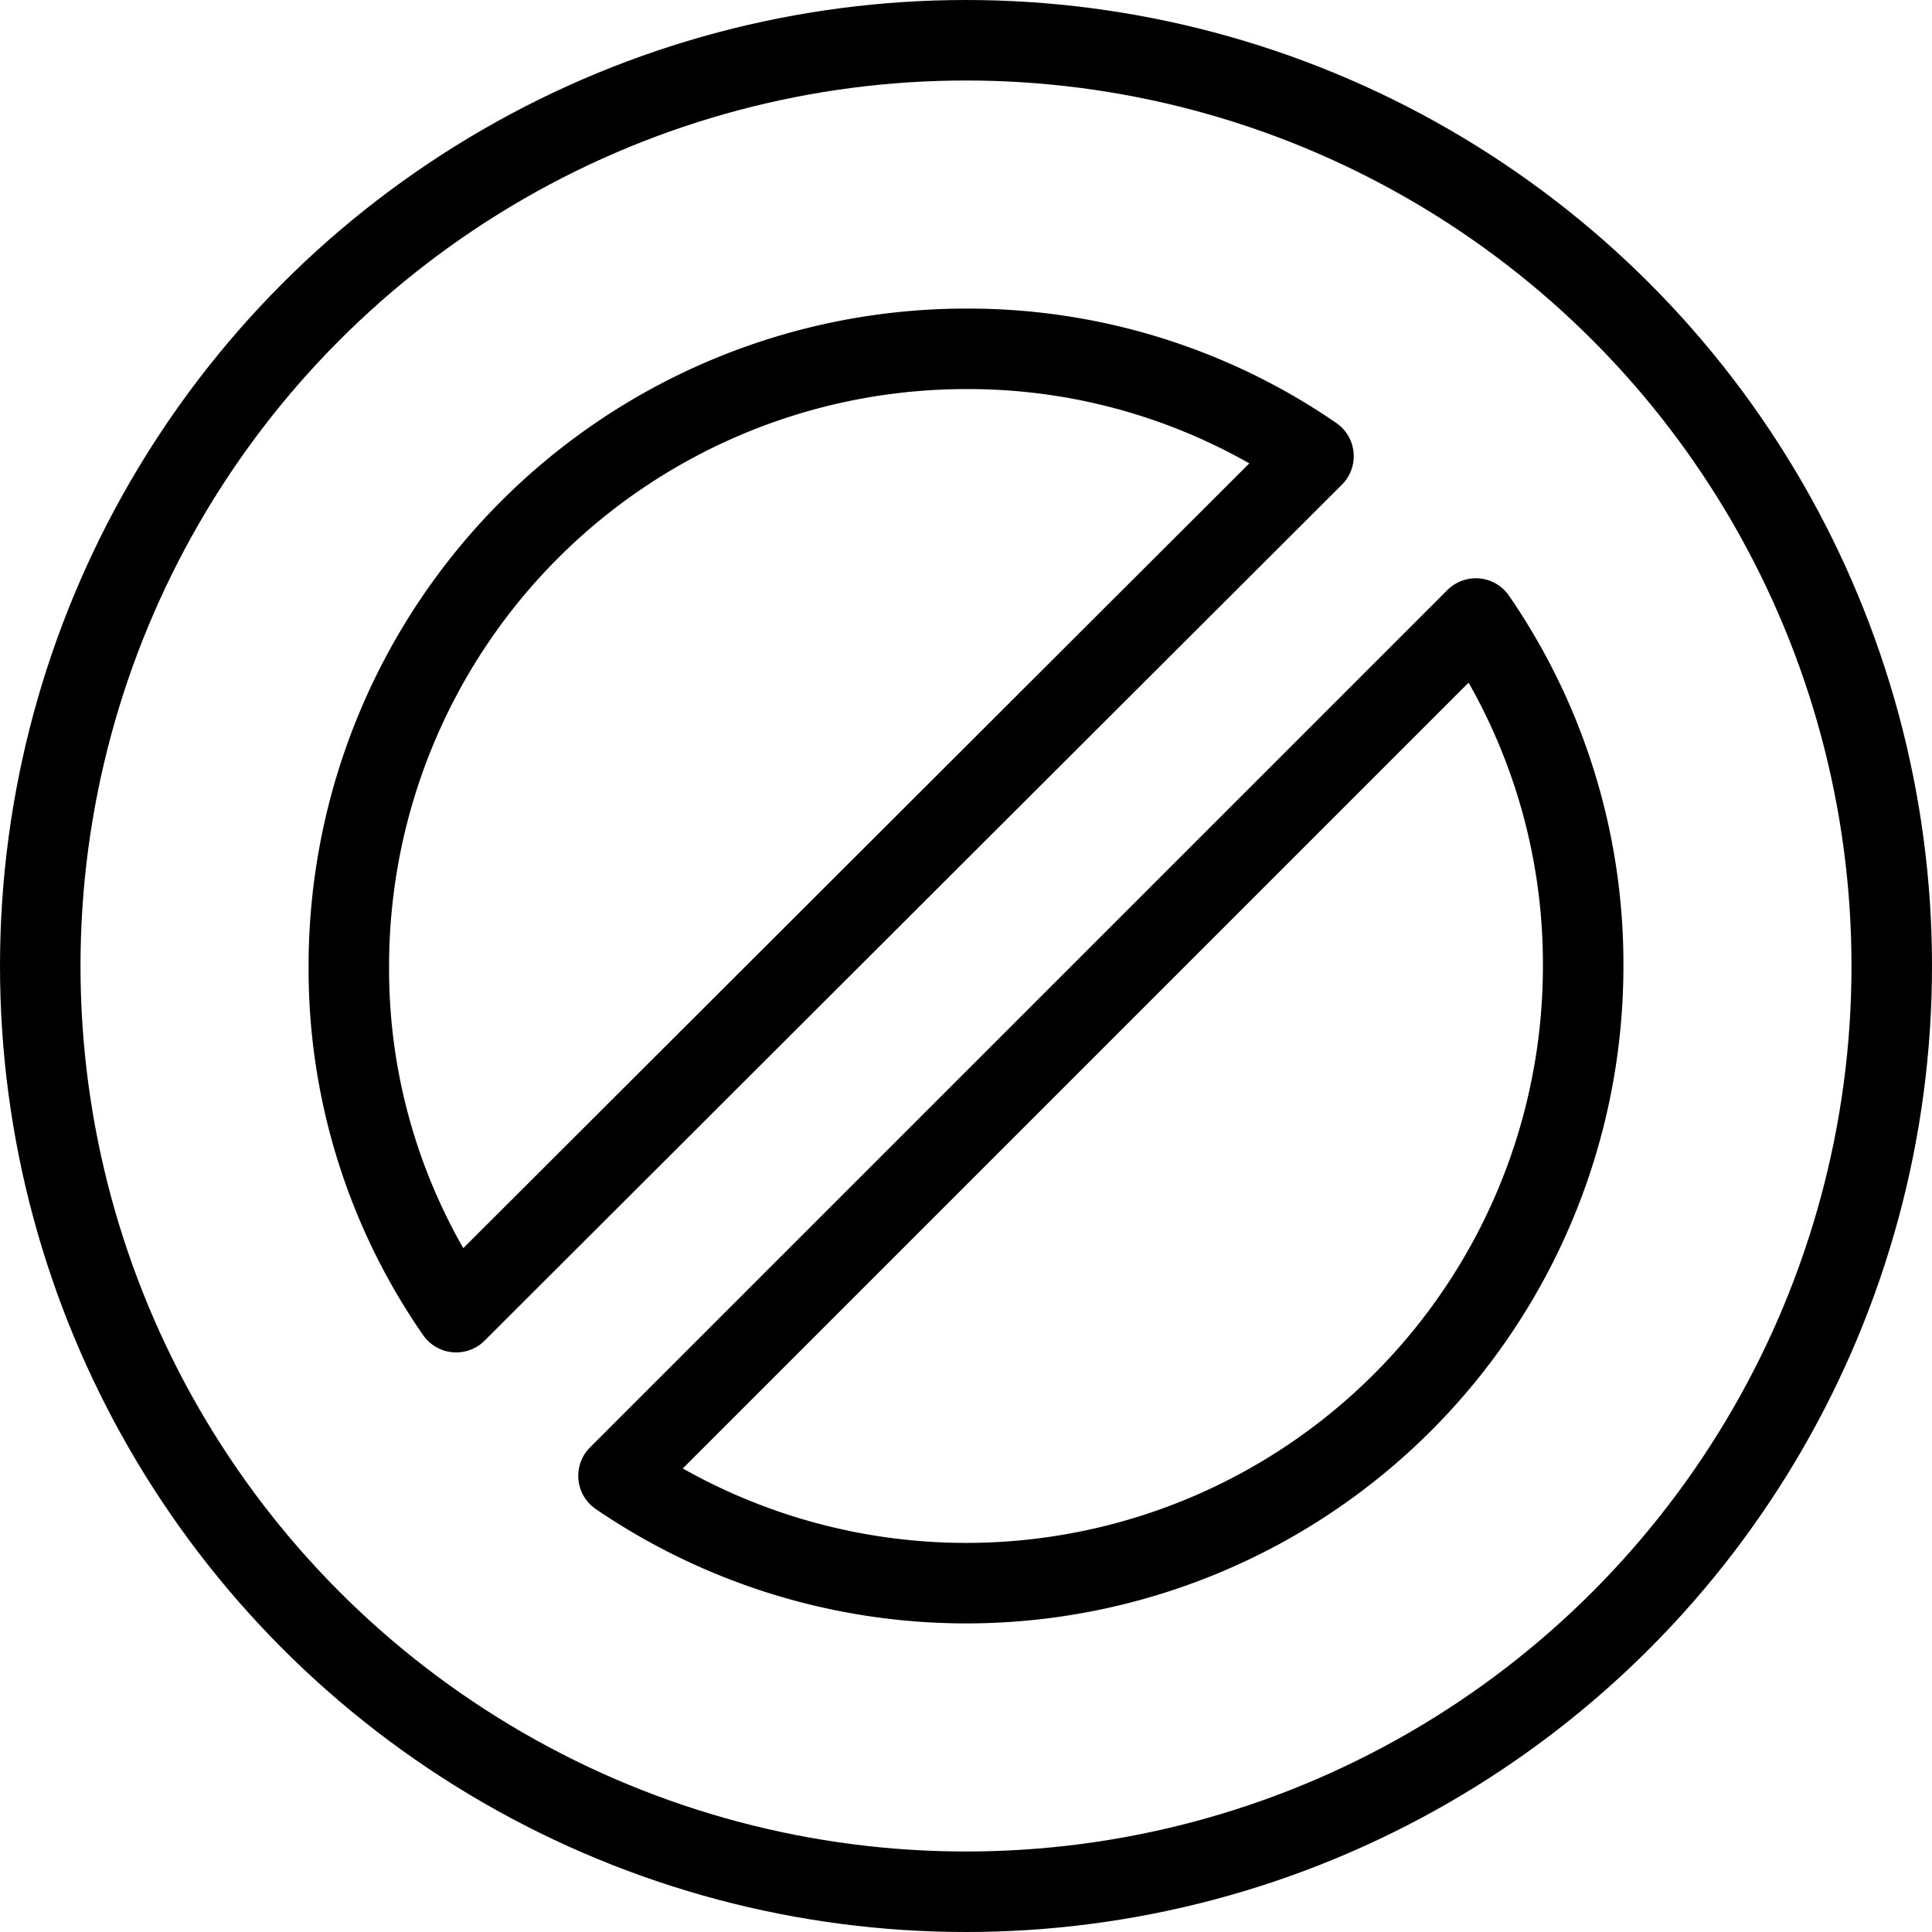 <svg xmlns="http://www.w3.org/2000/svg" viewBox="0 0 144 144"><circle cx="72" cy="72" r="69" style="fill:none;stroke:#000;stroke-linecap:round;stroke-linejoin:round;stroke-width:6px"/><path d="M72,26A46.007,46.007,0,0,0,26,72a44.829,44.829,0,0,0,8,25.8L97.9,34A45.38,45.38,0,0,0,72,26Z" style="fill:none;stroke:#000;stroke-linejoin:round;stroke-width:6px"/><path d="M46.1,110A45.983,45.983,0,0,0,118,72a45.38,45.38,0,0,0-8-25.9Z" style="fill:none;stroke:#000;stroke-linejoin:round;stroke-width:6px"/><rect width="144" height="144" style="fill:none"/></svg>